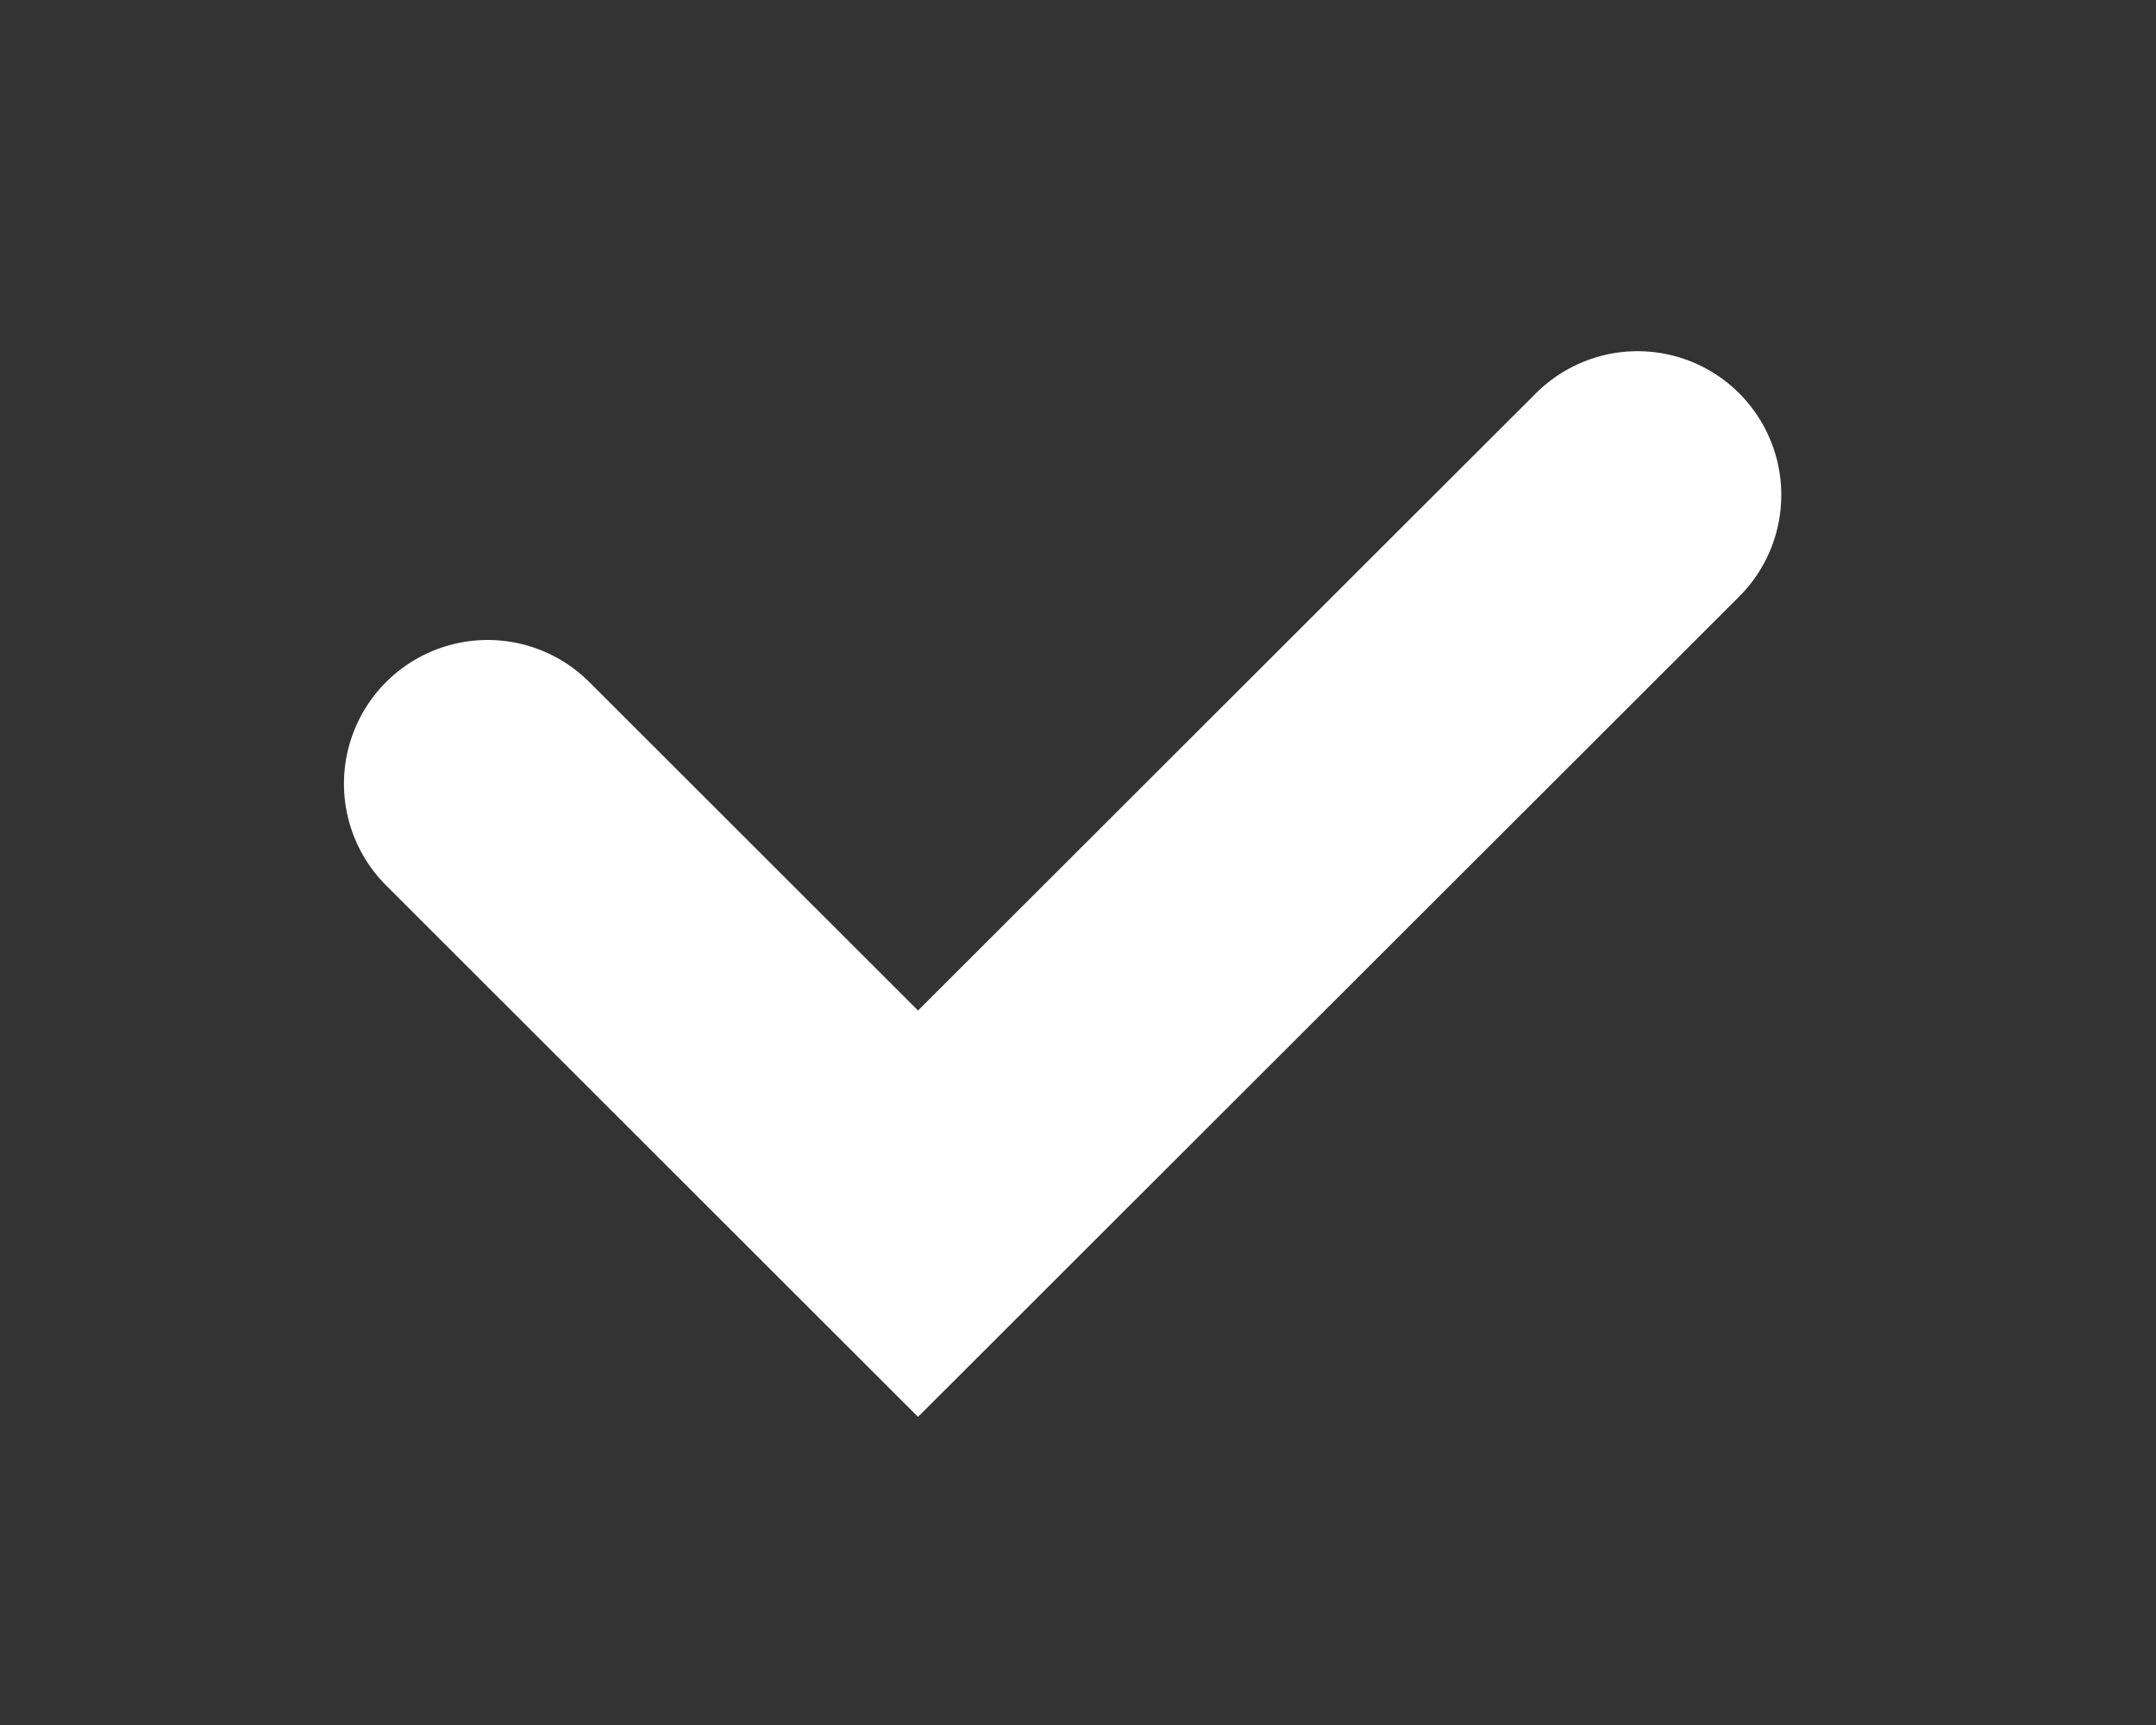 <svg xmlns="http://www.w3.org/2000/svg" width="15" height="12" fill="none" viewBox="-2 -2 15 12" id="check" x="325" y="245">
    <rect x="-2" y="-2" width="15" height="12" fill="#333333" stroke="none"/>
    <path d="M1.393 3.452l2.994 2.991 5.006-5" stroke="#fff" stroke-width="2" stroke-linecap="round"/>
</svg>